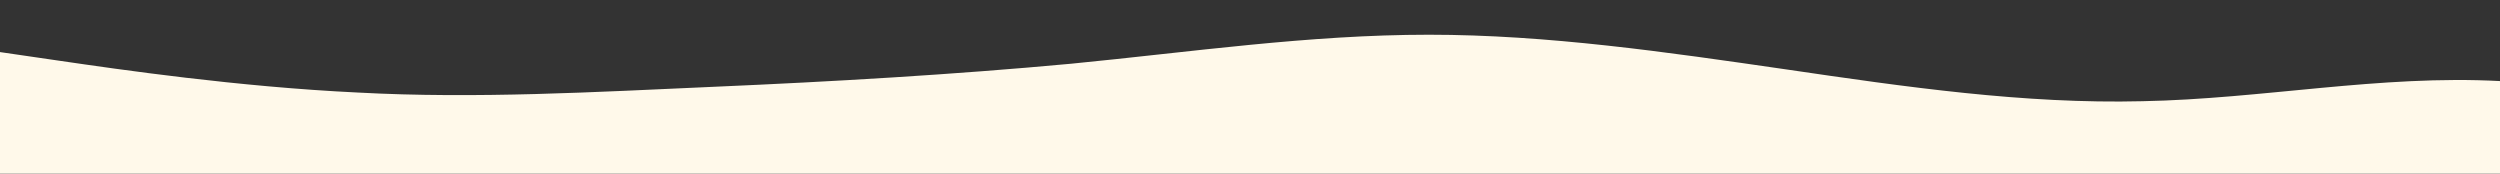 <?xml version="1.0" standalone="no"?>
<svg xmlns:xlink="http://www.w3.org/1999/xlink" id="wave" style="transform:rotate(180deg); transition: 0.3s" viewBox="0 0 1440 100" version="1.1" xmlns="http://www.w3.org/2000/svg"><rect x="0" y="0" width="1440" height="100" fill="#333333" stroke="none"/><defs><linearGradient id="sw-gradient-0" x1="0" x2="0" y1="1" y2="0"><stop stop-color="rgba(255, 249, 234, 1)" offset="0%"/><stop stop-color="rgba(255, 249, 234, 1)" offset="100%"/></linearGradient></defs><path style="transform:translate(0, 0px); opacity:1" fill="url(#sw-gradient-0)" d="M0,30L34.3,35C68.6,40,137,50,206,53.3C274.3,57,343,53,411,50C480,47,549,43,617,36.7C685.7,30,754,20,823,20C891.4,20,960,30,1029,40C1097.1,50,1166,60,1234,58.3C1302.9,57,1371,43,1440,46.7C1508.6,50,1577,70,1646,66.7C1714.3,63,1783,37,1851,33.3C1920,30,1989,50,2057,48.3C2125.7,47,2194,23,2263,21.7C2331.4,20,2400,40,2469,51.7C2537.1,63,2606,67,2674,58.3C2742.9,50,2811,30,2880,33.3C2948.6,37,3017,63,3086,70C3154.3,77,3223,63,3291,50C3360,37,3429,23,3497,20C3565.7,17,3634,23,3703,26.7C3771.4,30,3840,30,3909,25C3977.1,20,4046,10,4114,5C4182.9,0,4251,0,4320,6.7C4388.6,13,4457,27,4526,31.7C4594.3,37,4663,33,4731,30C4800,27,4869,23,4903,21.7L4937.1,20L4937.1,100L4902.9,100C4868.6,100,4800,100,4731,100C4662.9,100,4594,100,4526,100C4457.1,100,4389,100,4320,100C4251.4,100,4183,100,4114,100C4045.7,100,3977,100,3909,100C3840,100,3771,100,3703,100C3634.3,100,3566,100,3497,100C3428.6,100,3360,100,3291,100C3222.9,100,3154,100,3086,100C3017.1,100,2949,100,2880,100C2811.4,100,2743,100,2674,100C2605.7,100,2537,100,2469,100C2400,100,2331,100,2263,100C2194.3,100,2126,100,2057,100C1988.6,100,1920,100,1851,100C1782.9,100,1714,100,1646,100C1577.1,100,1509,100,1440,100C1371.4,100,1303,100,1234,100C1165.7,100,1097,100,1029,100C960,100,891,100,823,100C754.3,100,686,100,617,100C548.6,100,480,100,411,100C342.9,100,274,100,206,100C137.1,100,69,100,34,100L0,100Z"/></svg>